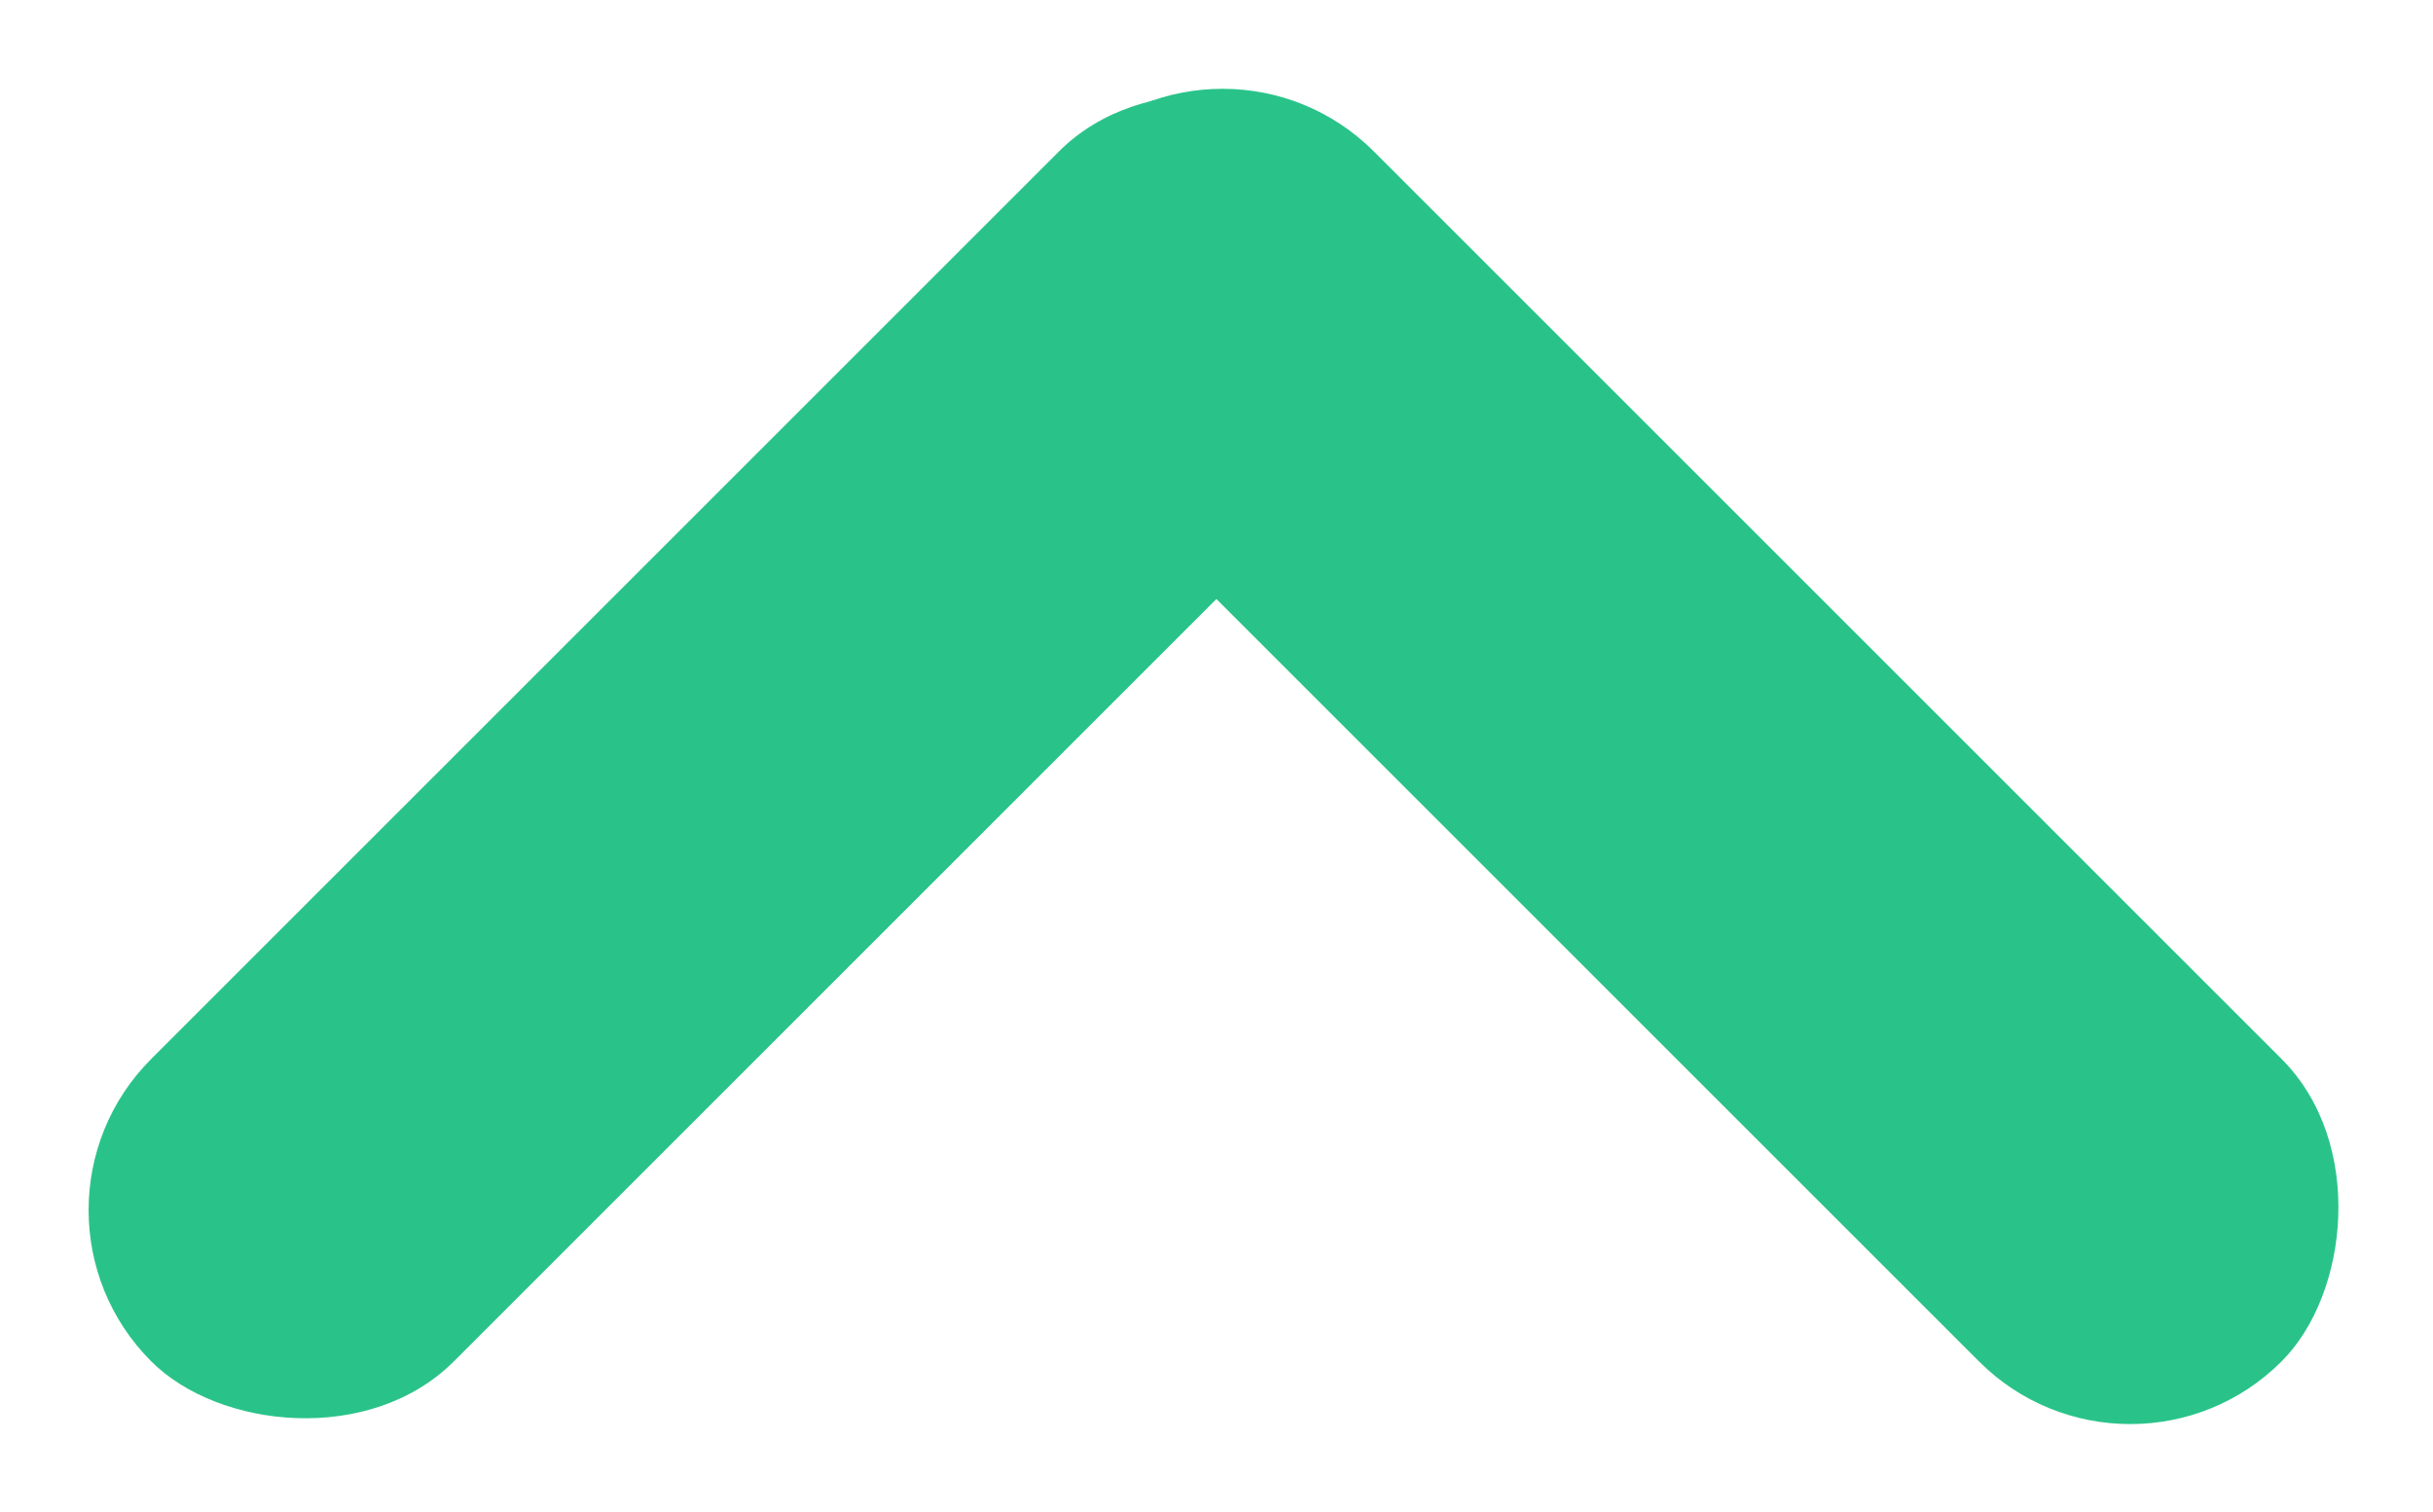 <svg xmlns="http://www.w3.org/2000/svg" width="11.372" height="7.071" viewBox="0 0 11.372 7.071">
  <g id="그룹_54" data-name="그룹 54" transform="translate(-147.629 624.536) rotate(-90)">
    <g id="그룹_2033" data-name="그룹 2033">
      <rect id="line" width="8" height="2" rx="1" transform="translate(617.464 157.586) rotate(-45)" fill="#29c389"/>
      <rect id="line-2" data-name="line" width="8" height="2" rx="1" transform="translate(623.121 154.7) rotate(-135)" fill="#29c389"/>
    </g>
  </g>
</svg>
